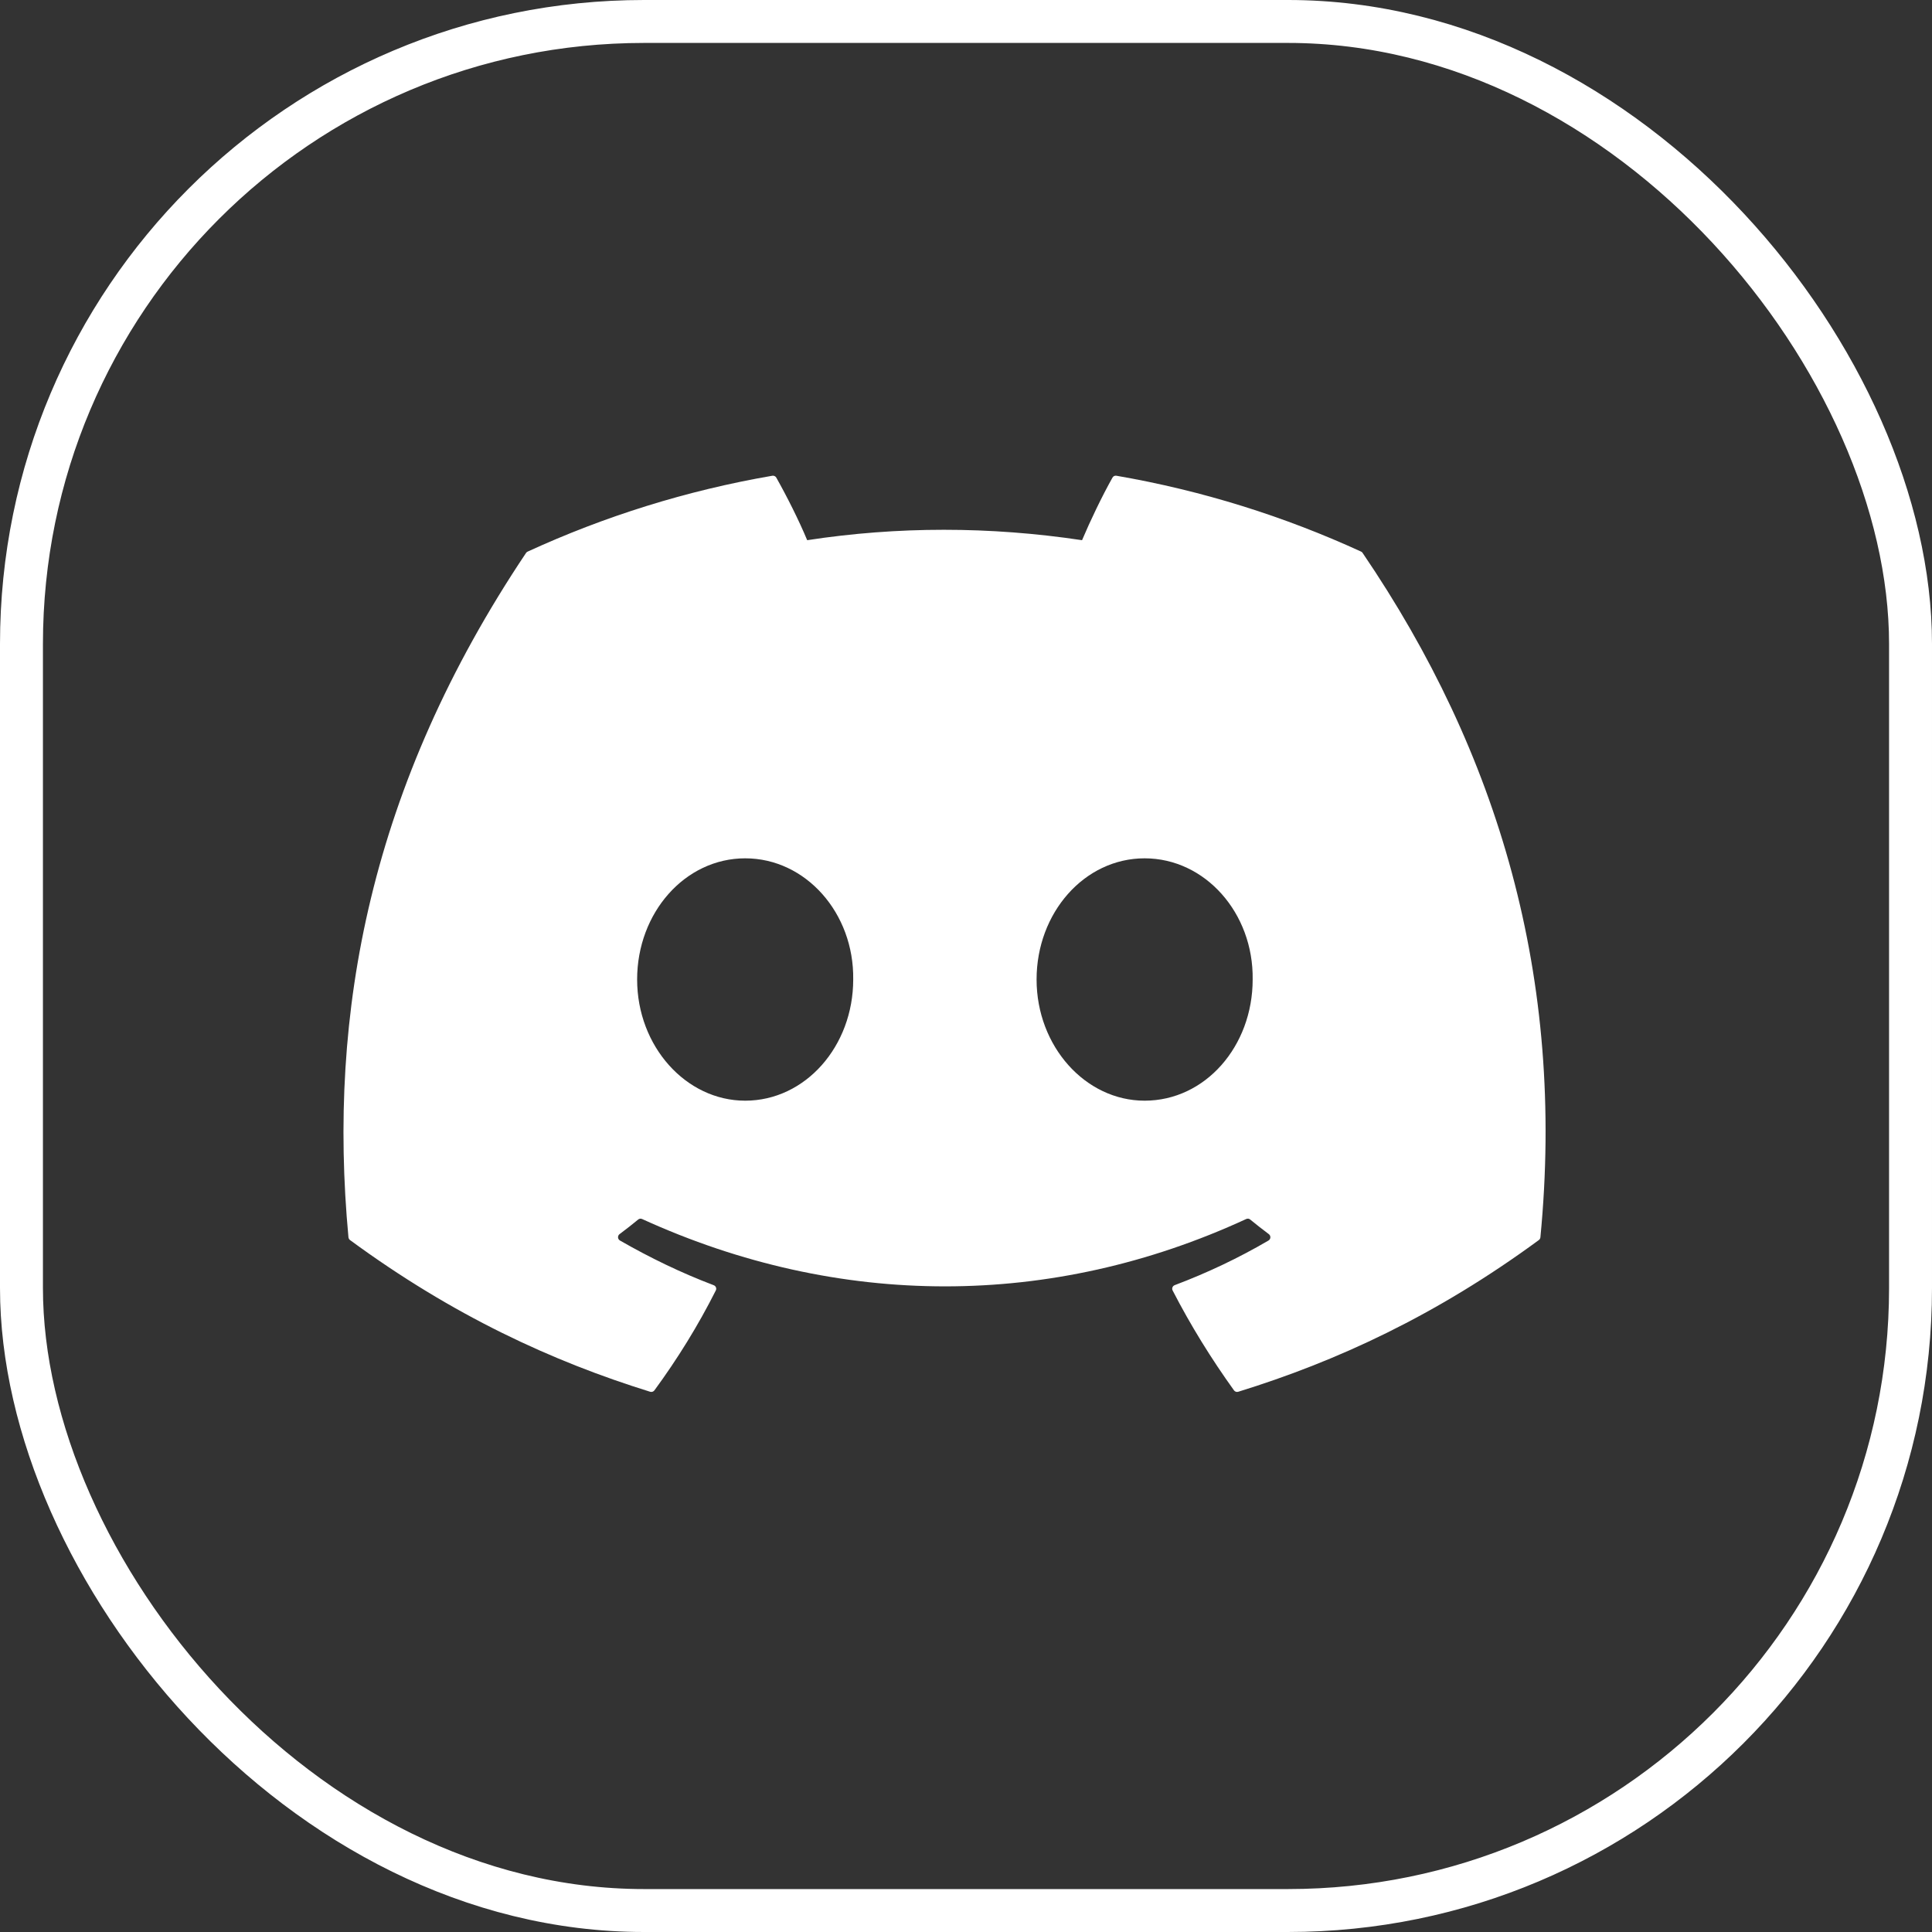 <svg width="45" height="45" viewBox="0 0 45 45" fill="none" xmlns="http://www.w3.org/2000/svg">
<rect x="0" y="0" width="45" height="45" fill="#333333" stroke="none"/>
<path d="M31.703 12.848C29.919 12.029 28.005 11.426 26.004 11.081C25.967 11.074 25.931 11.091 25.912 11.124C25.666 11.562 25.393 12.133 25.203 12.582C23.05 12.259 20.909 12.259 18.801 12.582C18.61 12.123 18.328 11.562 18.081 11.124C18.062 11.092 18.026 11.075 17.989 11.081C15.989 11.425 14.075 12.028 12.29 12.848C12.274 12.855 12.261 12.866 12.252 12.88C8.622 18.303 7.628 23.593 8.116 28.817C8.118 28.843 8.132 28.867 8.152 28.883C10.547 30.642 12.867 31.71 15.144 32.417C15.18 32.428 15.219 32.415 15.242 32.385C15.781 31.65 16.261 30.874 16.672 30.058C16.697 30.011 16.674 29.954 16.624 29.935C15.862 29.646 15.137 29.294 14.44 28.894C14.384 28.862 14.38 28.783 14.431 28.745C14.578 28.635 14.725 28.521 14.865 28.405C14.89 28.384 14.925 28.38 14.955 28.393C19.538 30.485 24.498 30.485 29.027 28.393C29.057 28.379 29.092 28.383 29.118 28.404C29.259 28.52 29.405 28.635 29.553 28.745C29.604 28.783 29.601 28.862 29.546 28.894C28.848 29.302 28.123 29.646 27.36 29.934C27.311 29.953 27.288 30.011 27.313 30.058C27.733 30.873 28.213 31.648 28.742 32.384C28.764 32.415 28.804 32.428 28.84 32.417C31.128 31.71 33.448 30.642 35.843 28.883C35.864 28.867 35.877 28.844 35.879 28.819C36.463 22.779 34.902 17.532 31.74 12.882C31.732 12.866 31.719 12.855 31.703 12.848ZM17.357 25.637C15.977 25.637 14.84 24.37 14.84 22.814C14.84 21.259 15.955 19.992 17.357 19.992C18.769 19.992 19.895 21.27 19.873 22.814C19.873 24.37 18.758 25.637 17.357 25.637ZM26.66 25.637C25.281 25.637 24.144 24.37 24.144 22.814C24.144 21.259 25.259 19.992 26.66 19.992C28.073 19.992 29.199 21.27 29.177 22.814C29.177 24.37 28.073 25.637 26.66 25.637Z" fill="white"/>
<rect x="0.5" y="0.5" width="44" height="44" rx="14.5" stroke="white"/>
</svg>
